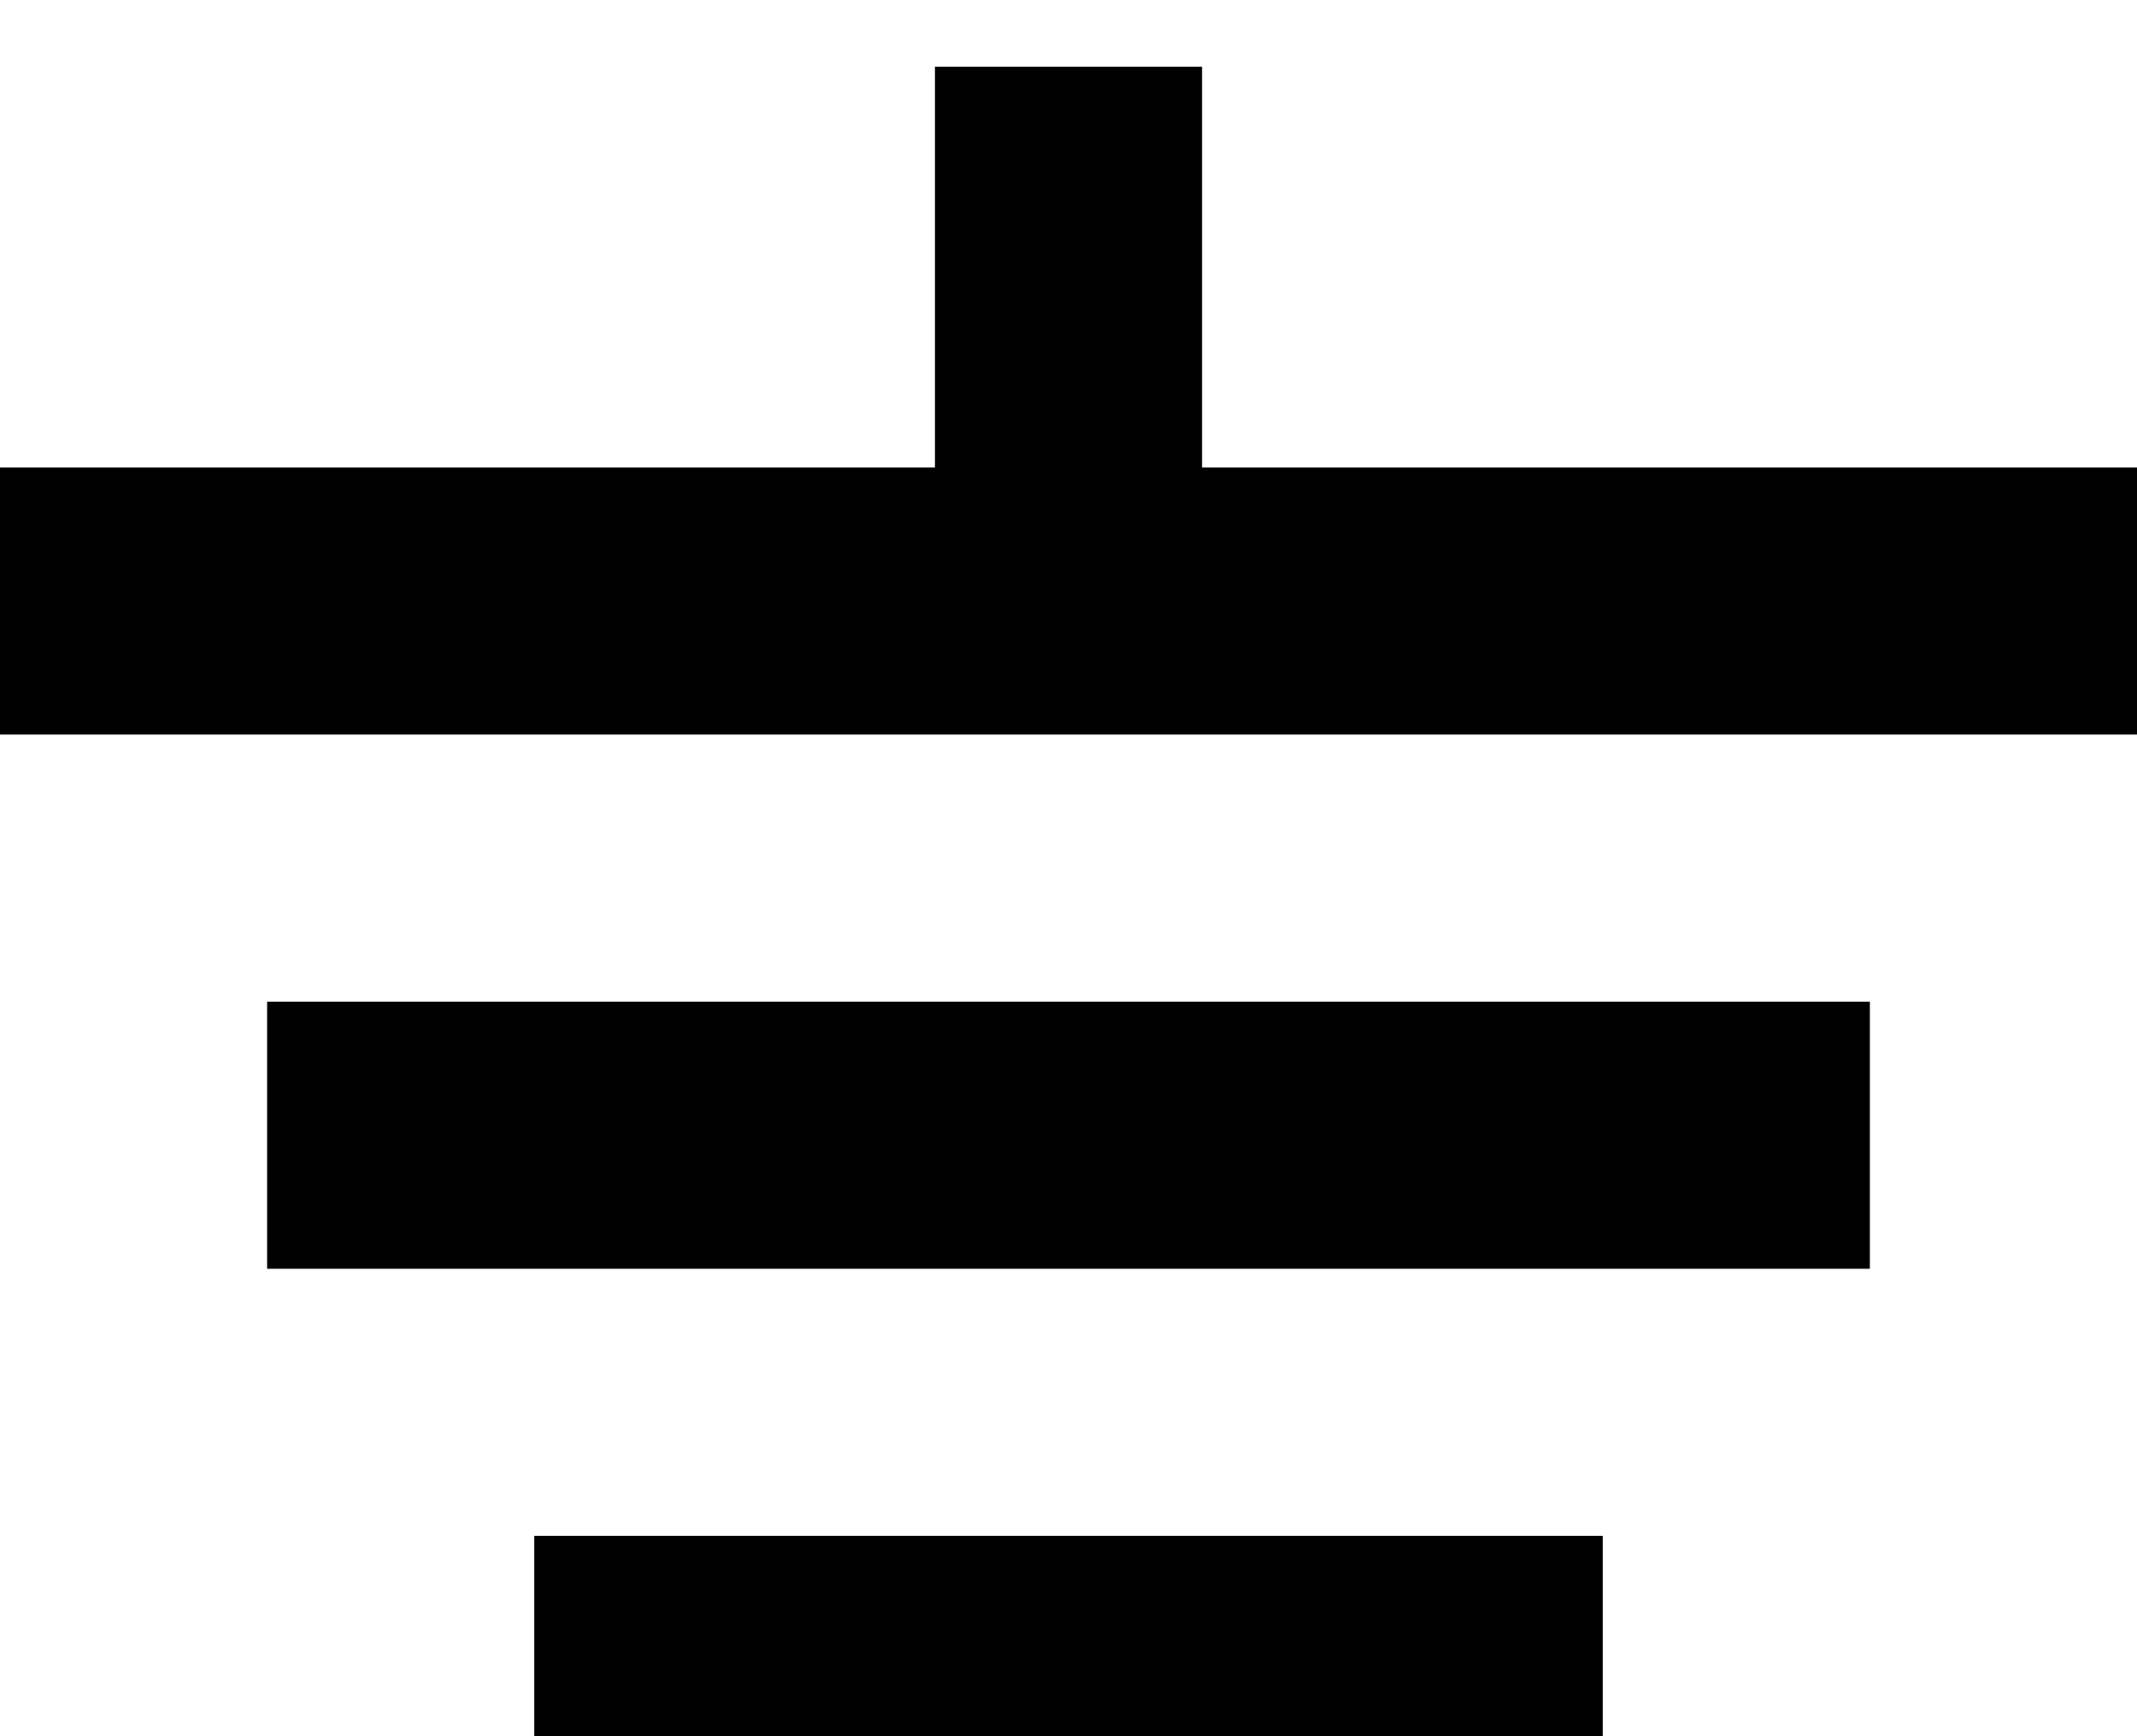 <?xml version="1.0" encoding="utf-8"?>
<!-- Generator: Adobe Illustrator 16.0.0, SVG Export Plug-In . SVG Version: 6.00 Build 0)  -->
<!DOCTYPE svg PUBLIC "-//W3C//DTD SVG 1.1//EN" "http://www.w3.org/Graphics/SVG/1.1/DTD/svg11.dtd">
<svg version="1.1" id="Layer_1" xmlns:sketch="http://www.bohemiancoding.com/sketch/ns"
	 xmlns="http://www.w3.org/2000/svg" xmlns:xlink="http://www.w3.org/1999/xlink" x="0px" y="0px" width="16px" height="13px"
	 viewBox="0 0 16 13" enable-background="new 0 0 16 13" xml:space="preserve">
<g id="Shape_93_" transform="translate(112, 1264)" sketch:type="MSShapeGroup">
	<path fill="none" stroke="#000000" stroke-width="2" d="M-104-1263.5v4"/>
	<path fill="none" stroke="#000000" stroke-width="2" d="M-112-1259.5h16"/>
	<path fill="none" stroke="#000000" stroke-width="2" d="M-110-1255.5h12"/>
	<path fill="none" stroke="#000000" stroke-width="2" d="M-108-1251.5h8"/>
</g>
</svg>
